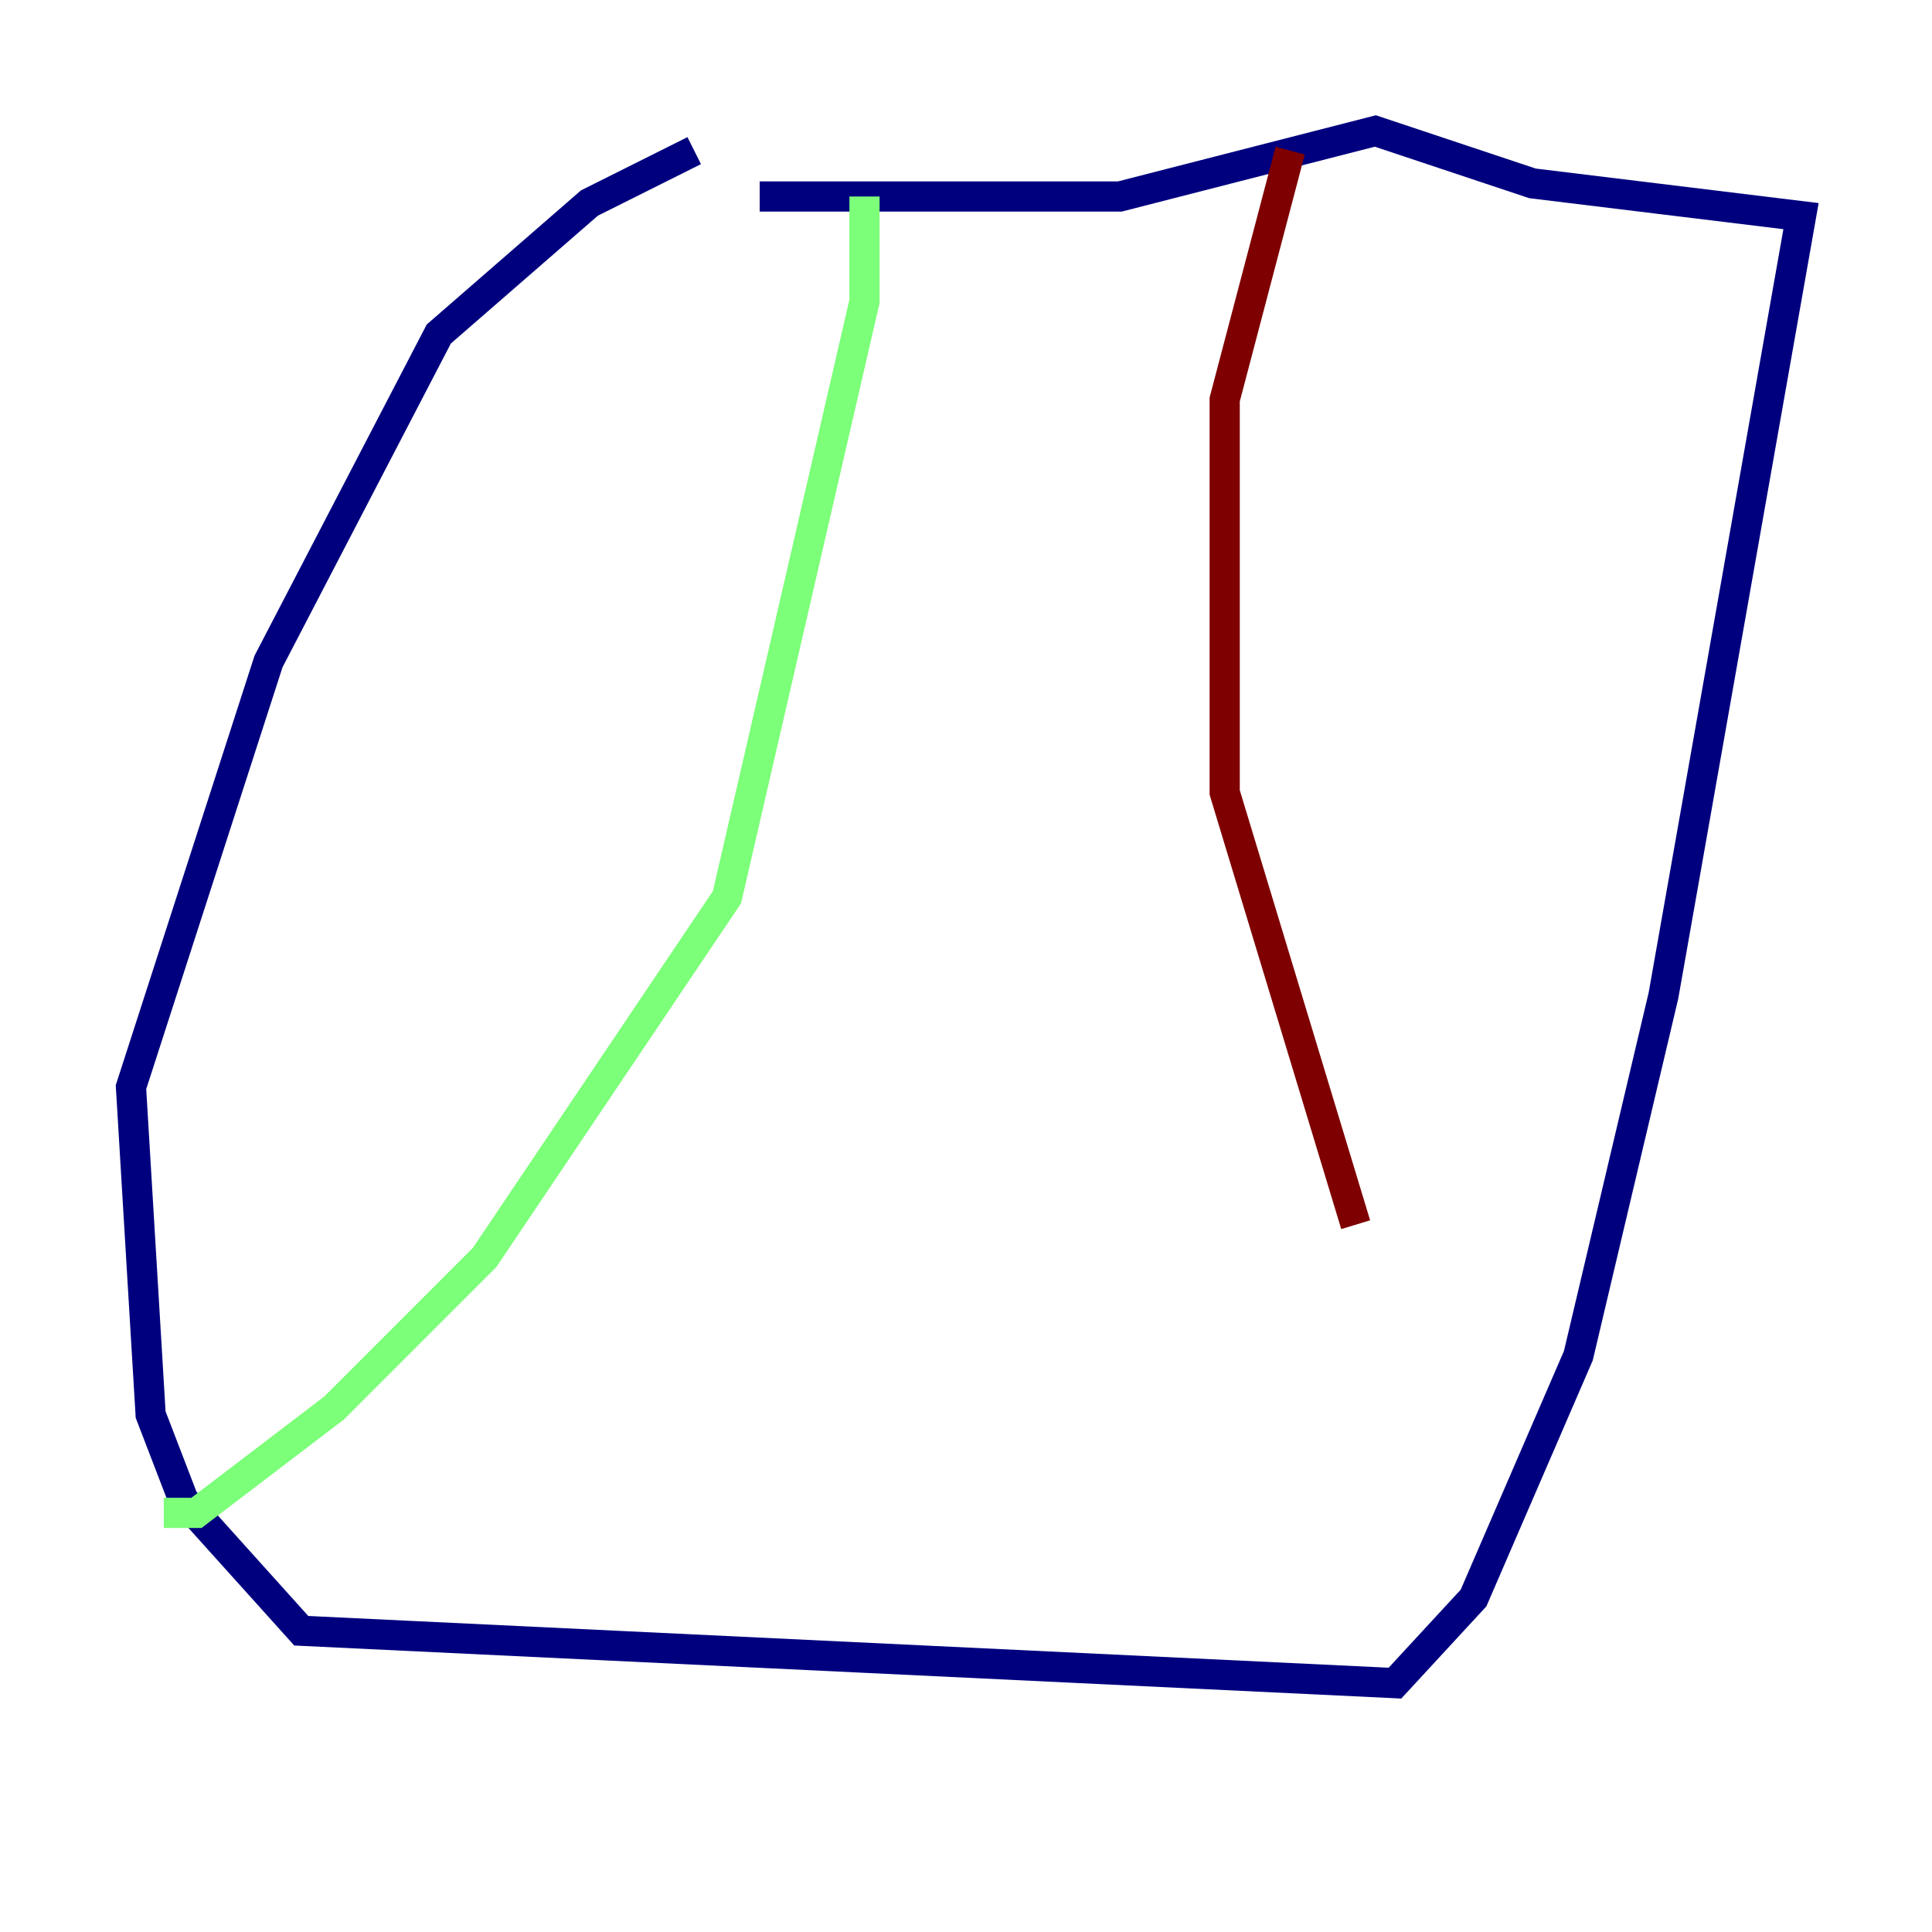<?xml version="1.0" encoding="utf-8" ?>
<svg baseProfile="tiny" height="128" version="1.2" viewBox="0,0,128,128" width="128" xmlns="http://www.w3.org/2000/svg" xmlns:ev="http://www.w3.org/2001/xml-events" xmlns:xlink="http://www.w3.org/1999/xlink"><defs /><polyline fill="none" points="45.993,9.98 39.051,13.451 29.071,22.129 17.79,43.824 8.678,72.027 9.98,93.722 12.149,99.363 19.959,108.041 92.42,111.512 97.627,105.871 104.57,89.817 110.21,65.953 119.322,14.319 101.532,12.149 91.119,8.678 74.197,13.017 50.332,13.017" stroke="#00007f" stroke-width="2" /><polyline fill="none" points="57.275,13.017 57.275,19.959 48.163,59.444 32.108,83.308 22.129,93.288 13.017,100.231 10.848,100.231" stroke="#7cff79" stroke-width="2" /><polyline fill="none" points="85.478,9.98 81.139,26.468 81.139,52.502 89.817,81.139" stroke="#7f0000" stroke-width="2" /></svg>